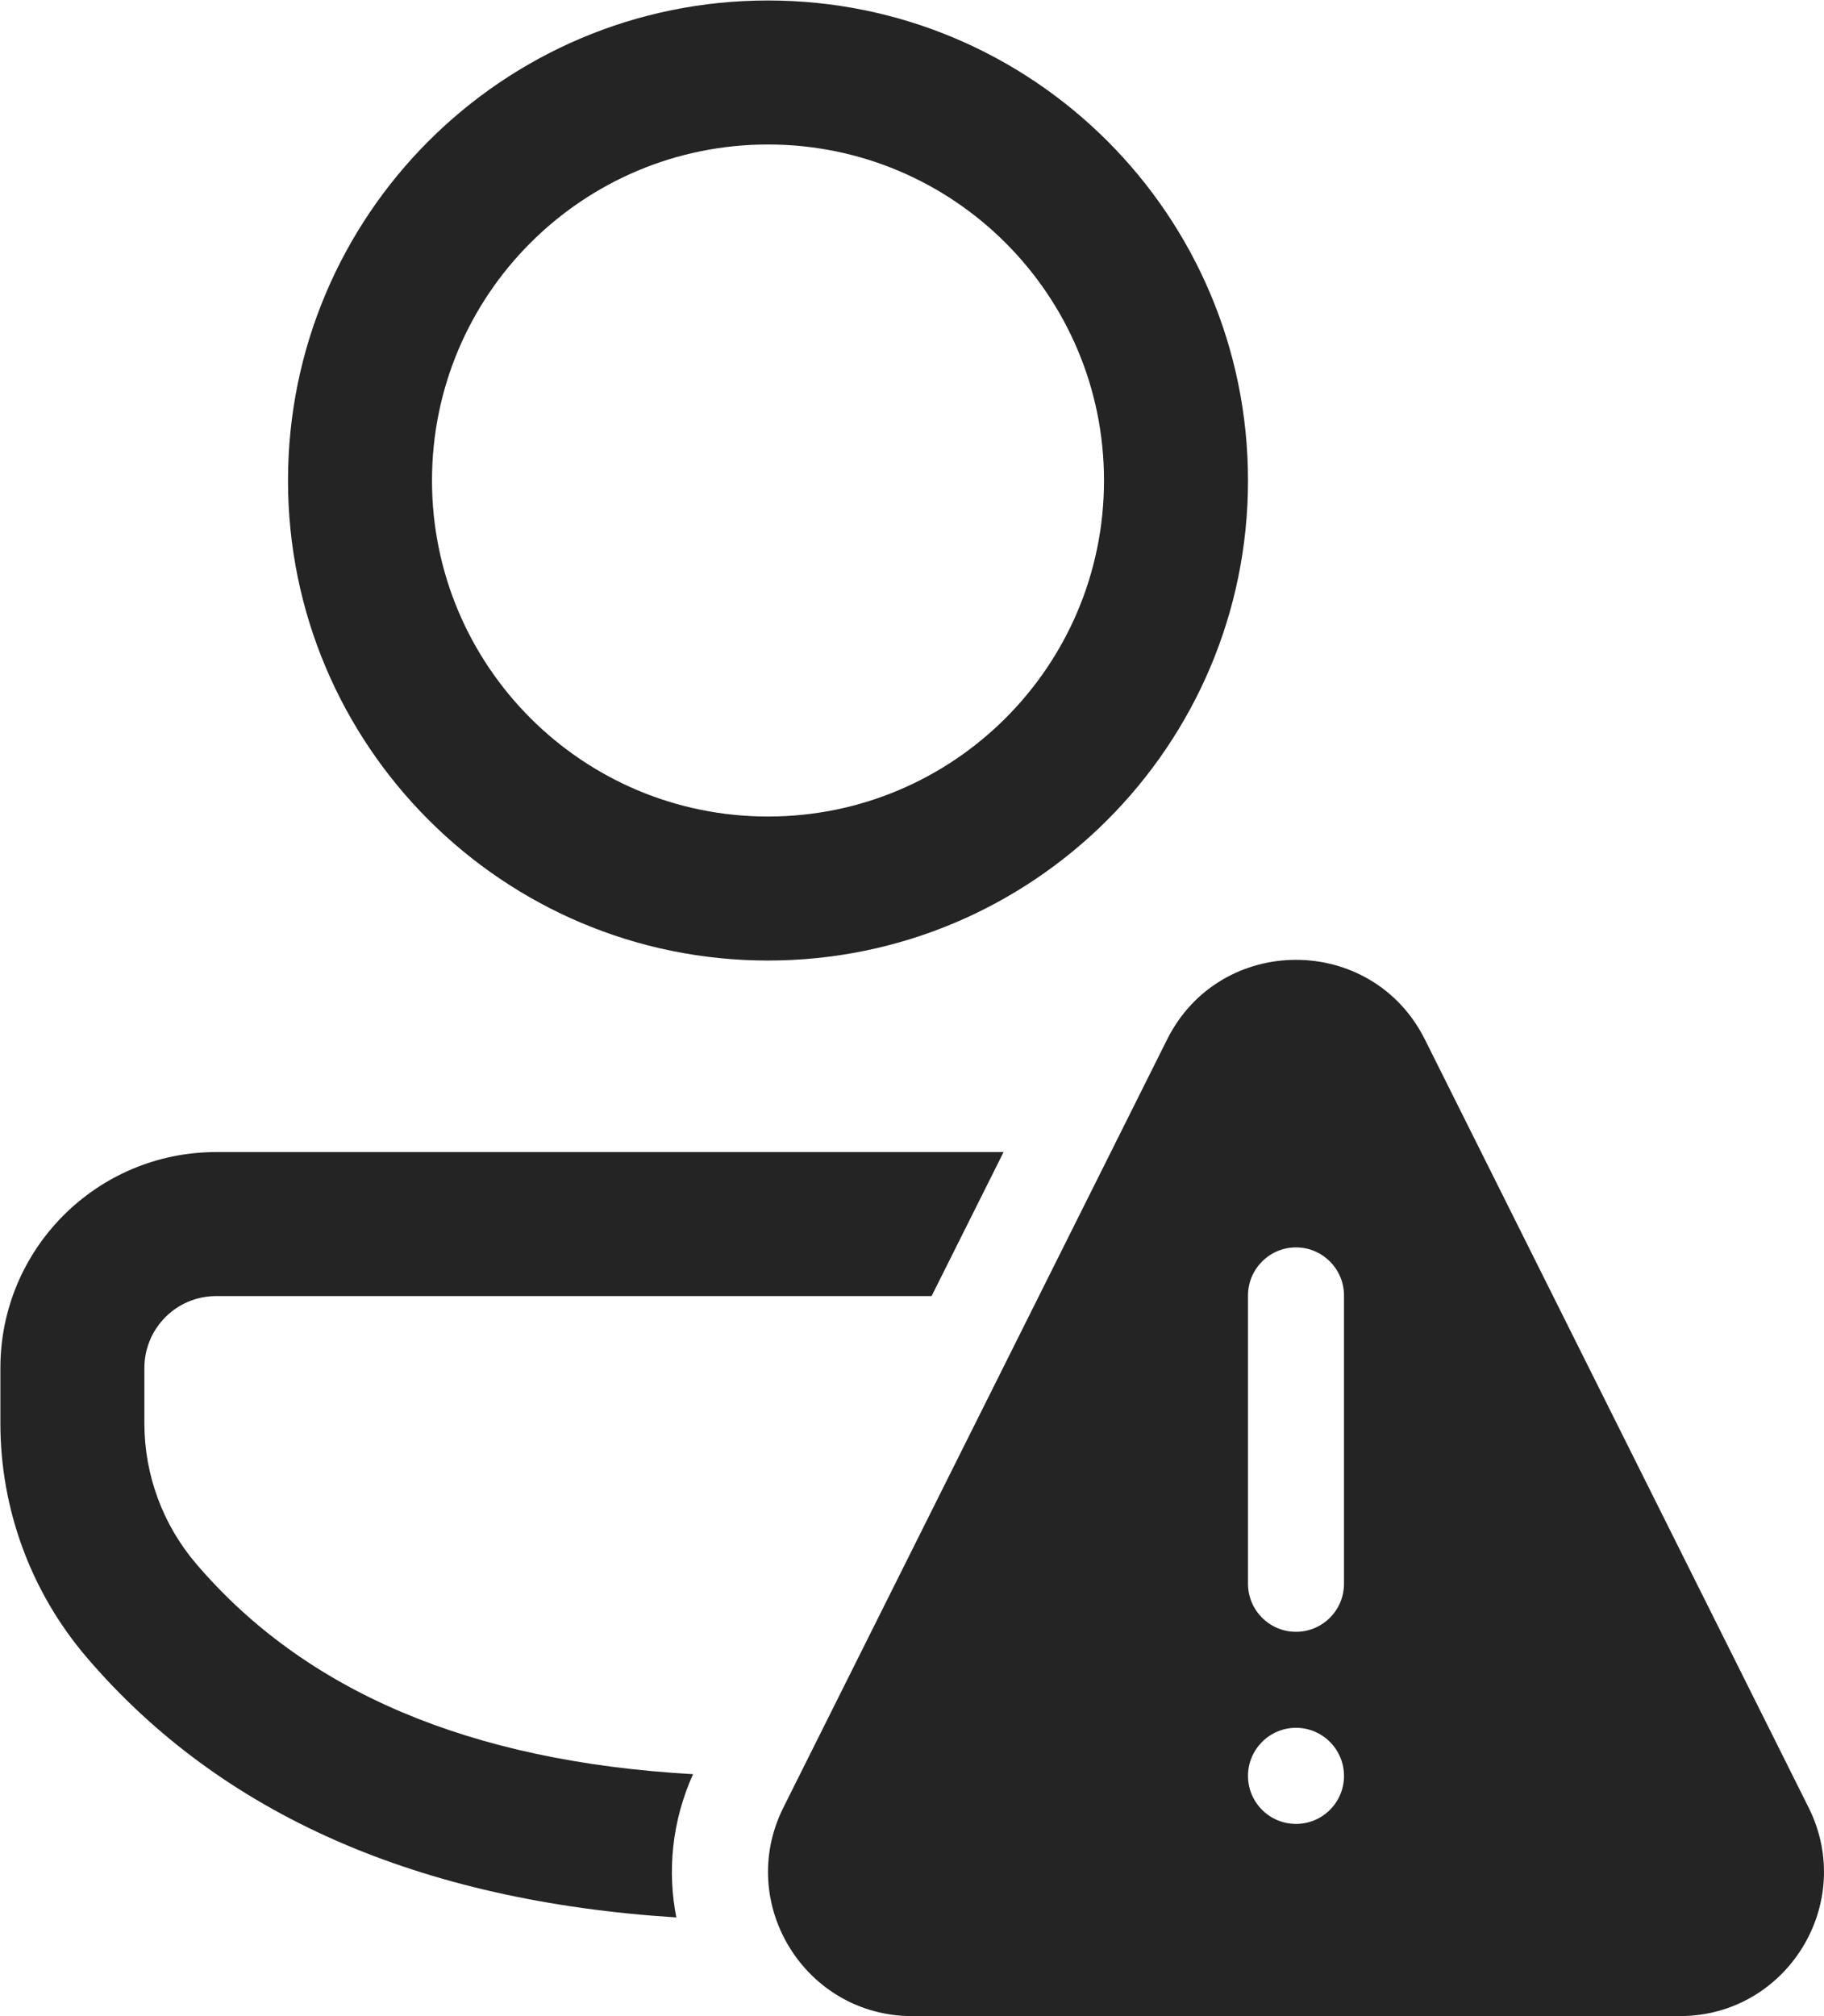 <svg width="19" height="21" viewBox="0 0 19 21" fill="none" xmlns="http://www.w3.org/2000/svg">
<path d="M12.157 10.828L8.16 18.828C7.662 19.826 8.387 21 9.503 21H17.497C18.613 21 19.338 19.826 18.84 18.828L14.843 10.828C14.29 9.721 12.71 9.721 12.157 10.828ZM14 13.494V16.496C14 16.773 13.776 16.997 13.5 16.997C13.224 16.997 13 16.773 13 16.496V13.494C13 13.218 13.224 12.993 13.5 12.993C13.776 12.993 14 13.218 14 13.494ZM13.5 18.998C13.224 18.998 13 18.774 13 18.498C13 18.222 13.224 17.997 13.5 17.997C13.776 17.997 14 18.222 14 18.498C14 18.774 13.776 18.998 13.5 18.998Z" fill="#242424"/>
<path d="M10.454 12L9.704 13.5H2.252C1.839 13.5 1.504 13.835 1.504 14.249V14.826C1.504 15.362 1.695 15.88 2.043 16.288C3.173 17.612 4.884 18.348 7.219 18.48C6.997 18.975 6.951 19.491 7.045 19.972C4.368 19.803 2.306 18.905 0.902 17.262C0.322 16.583 0.004 15.719 0.004 14.826V14.249C0.004 13.007 1.01 12 2.252 12H10.454Z" fill="#242424"/>
<path fill-rule="evenodd" clip-rule="evenodd" d="M13 5.005C13 2.243 10.761 0.005 8 0.005C5.239 0.005 3 2.243 3 5.005C3 7.766 5.239 10.005 8 10.005C10.761 10.005 13 7.766 13 5.005ZM4.5 5.005C4.5 3.072 6.067 1.505 8 1.505C9.933 1.505 11.5 3.072 11.5 5.005C11.5 6.938 9.933 8.505 8 8.505C6.067 8.505 4.5 6.938 4.5 5.005Z" fill="#242424"/>
</svg>
